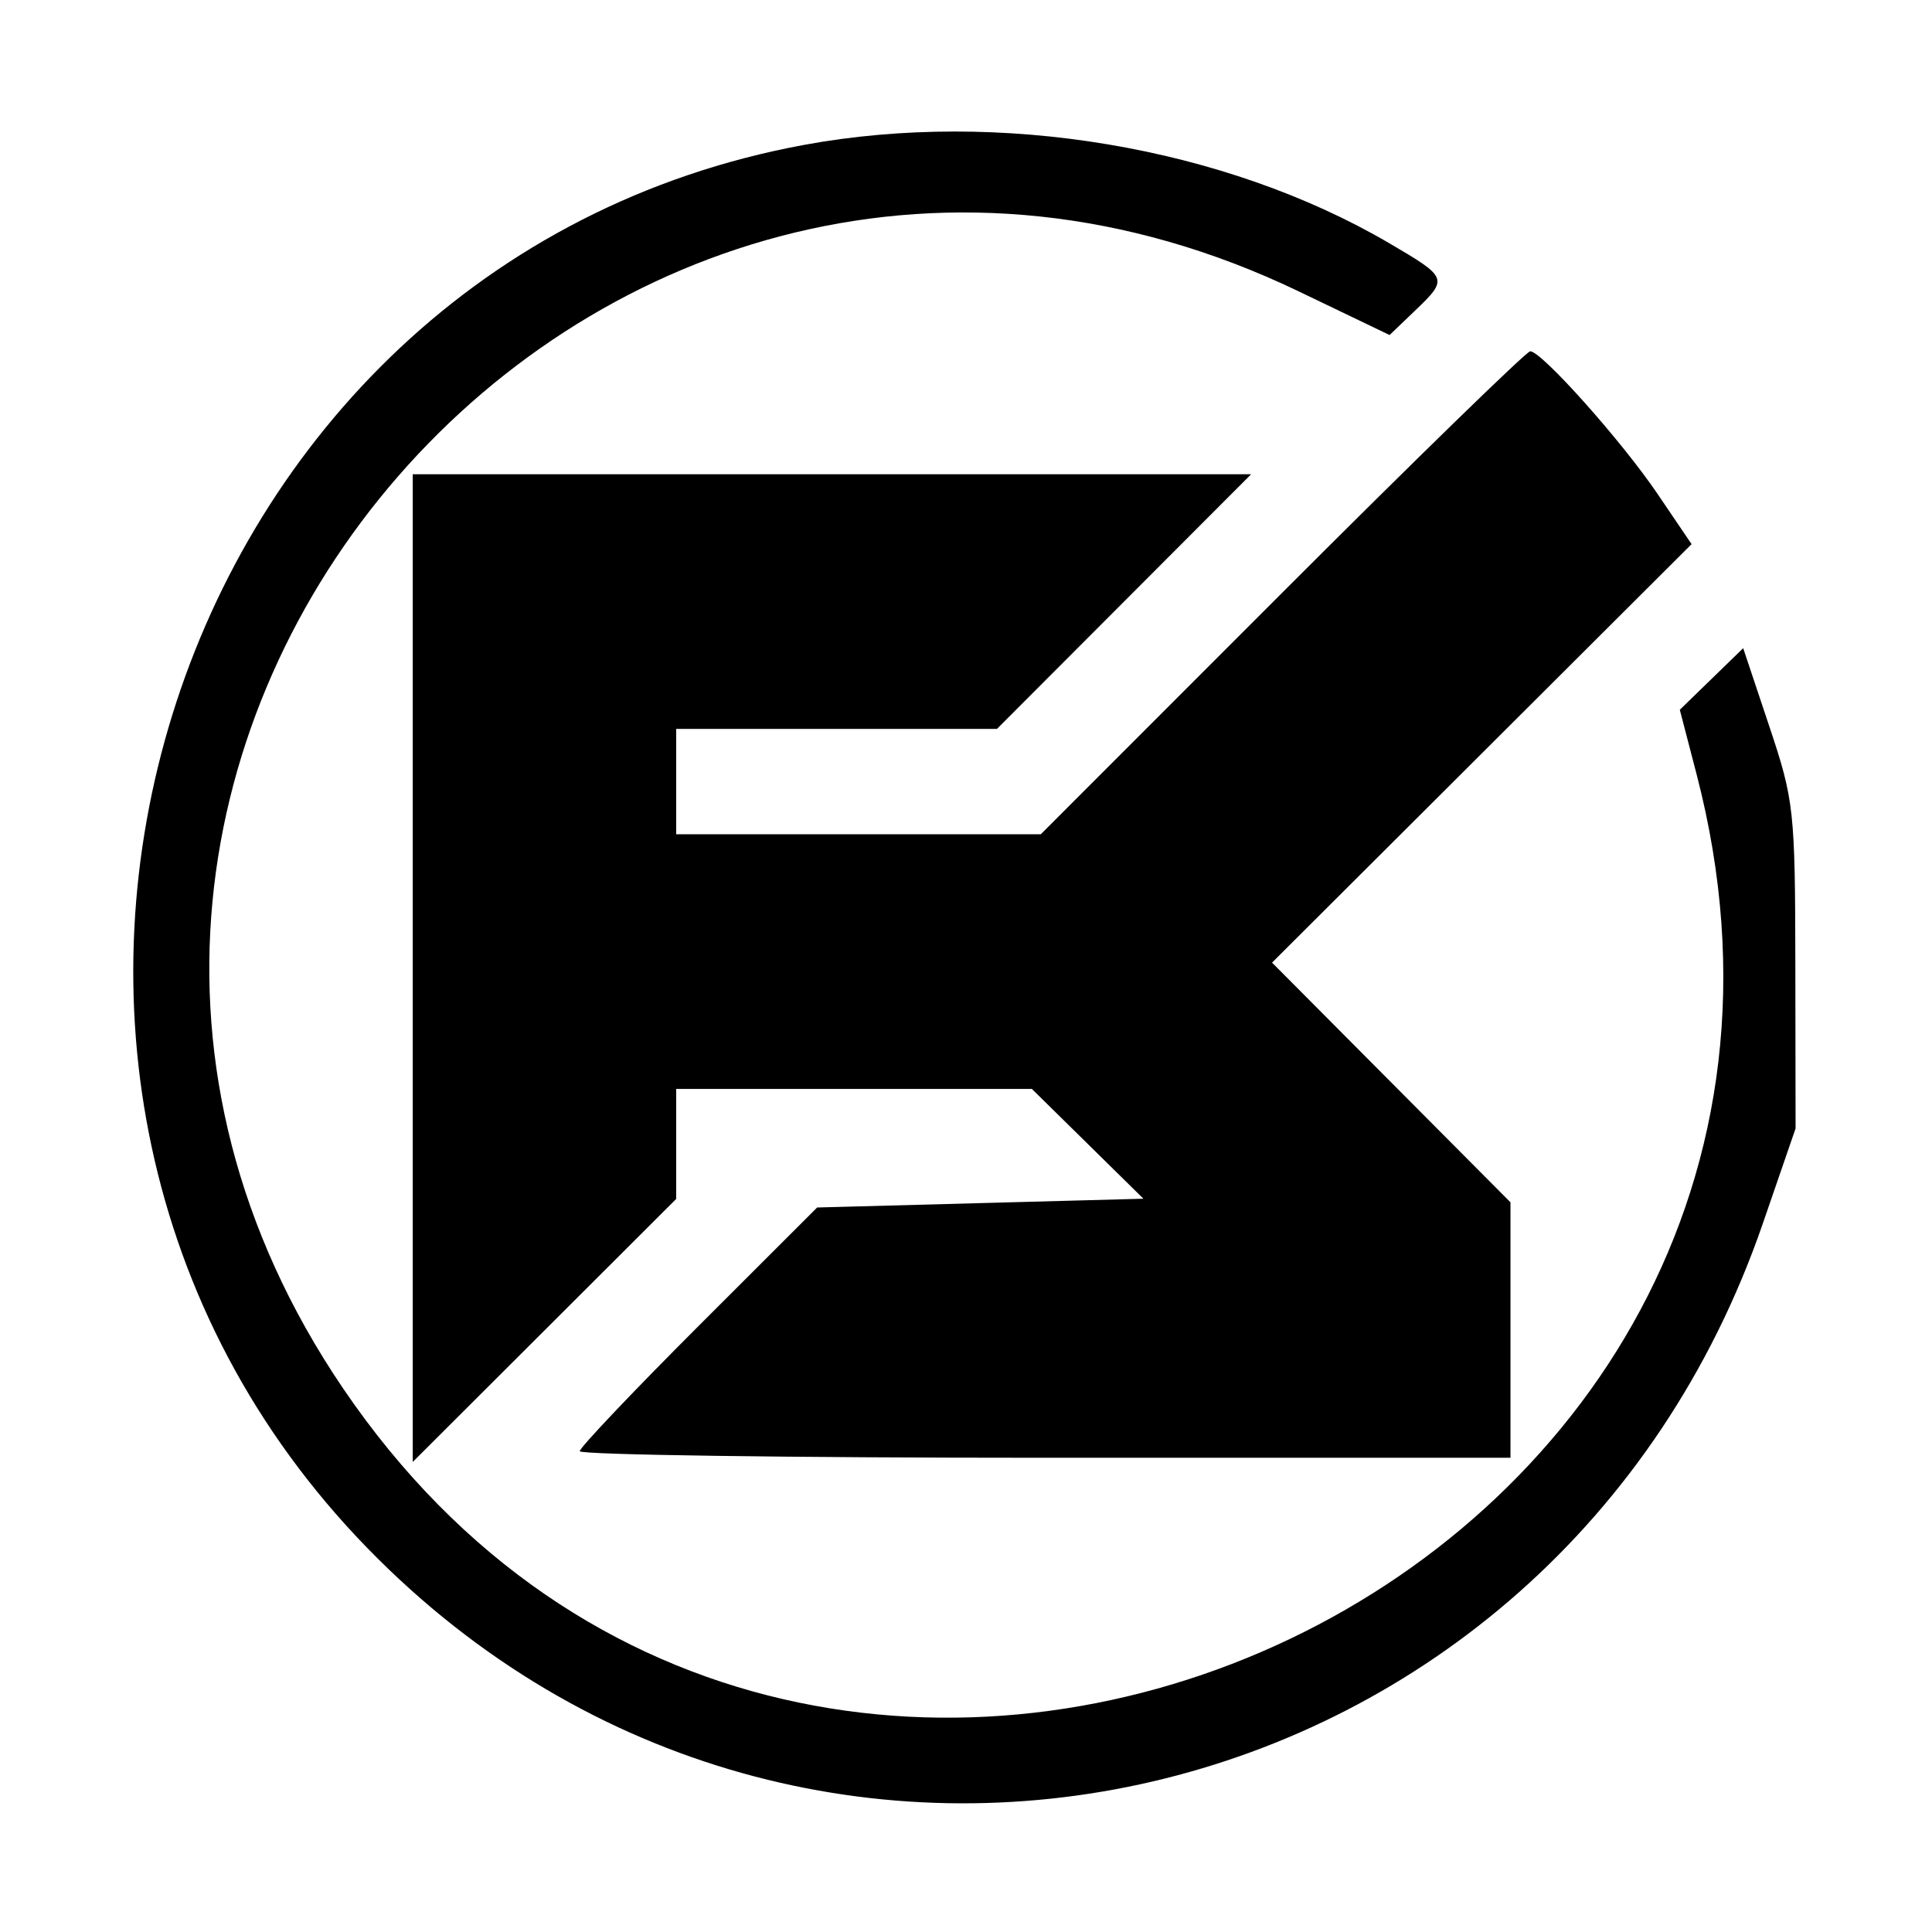 <svg xmlns="http://www.w3.org/2000/svg" xmlns:xlink="http://www.w3.org/1999/xlink" id="svg" width="400" height="400" viewBox="0 0 400 400"><g id="svgg"><path id="path0" fill="#000" fill-rule="evenodd" stroke="none" d="M166.364 30.019 C 33.338 54.613,-18.956 222.970,76.115 320.570 C 167.284 414.164,321.963 378.136,364.984 253.286 L 371.755 233.636 371.707 200.000 C 371.661 167.639,371.456 165.754,366.284 150.281 L 360.909 134.198 354.347 140.574 L 347.786 146.950 351.258 160.293 C 394.968 328.258,168.533 431.030,71.045 287.473 C -18.383 155.784,124.933 -8.803,268.849 60.311 L 287.698 69.363 292.940 64.342 C 299.892 57.681,299.824 57.500,287.647 50.364 C 253.545 30.377,206.821 22.539,166.364 30.019 M265.455 122.727 L 215.479 172.727 177.740 172.727 L 140.000 172.727 140.000 161.818 L 140.000 150.909 173.205 150.909 L 206.411 150.909 232.727 124.545 L 259.044 98.182 172.249 98.182 L 85.455 98.182 85.455 200.432 L 85.455 302.682 112.727 275.455 L 140.000 248.227 140.000 236.841 L 140.000 225.455 176.821 225.455 L 213.642 225.455 225.190 236.818 L 236.737 248.182 202.960 249.091 L 169.183 250.000 144.619 274.545 C 131.109 288.045,120.043 299.705,120.028 300.455 C 120.012 301.205,163.364 301.818,216.364 301.818 L 312.727 301.818 312.727 275.369 L 312.727 248.921 288.046 224.111 L 263.365 199.301 306.795 155.980 L 350.224 112.658 343.163 102.238 C 335.735 91.275,319.175 72.727,316.815 72.727 C 316.053 72.727,292.941 95.227,265.455 122.727"/></g></svg>